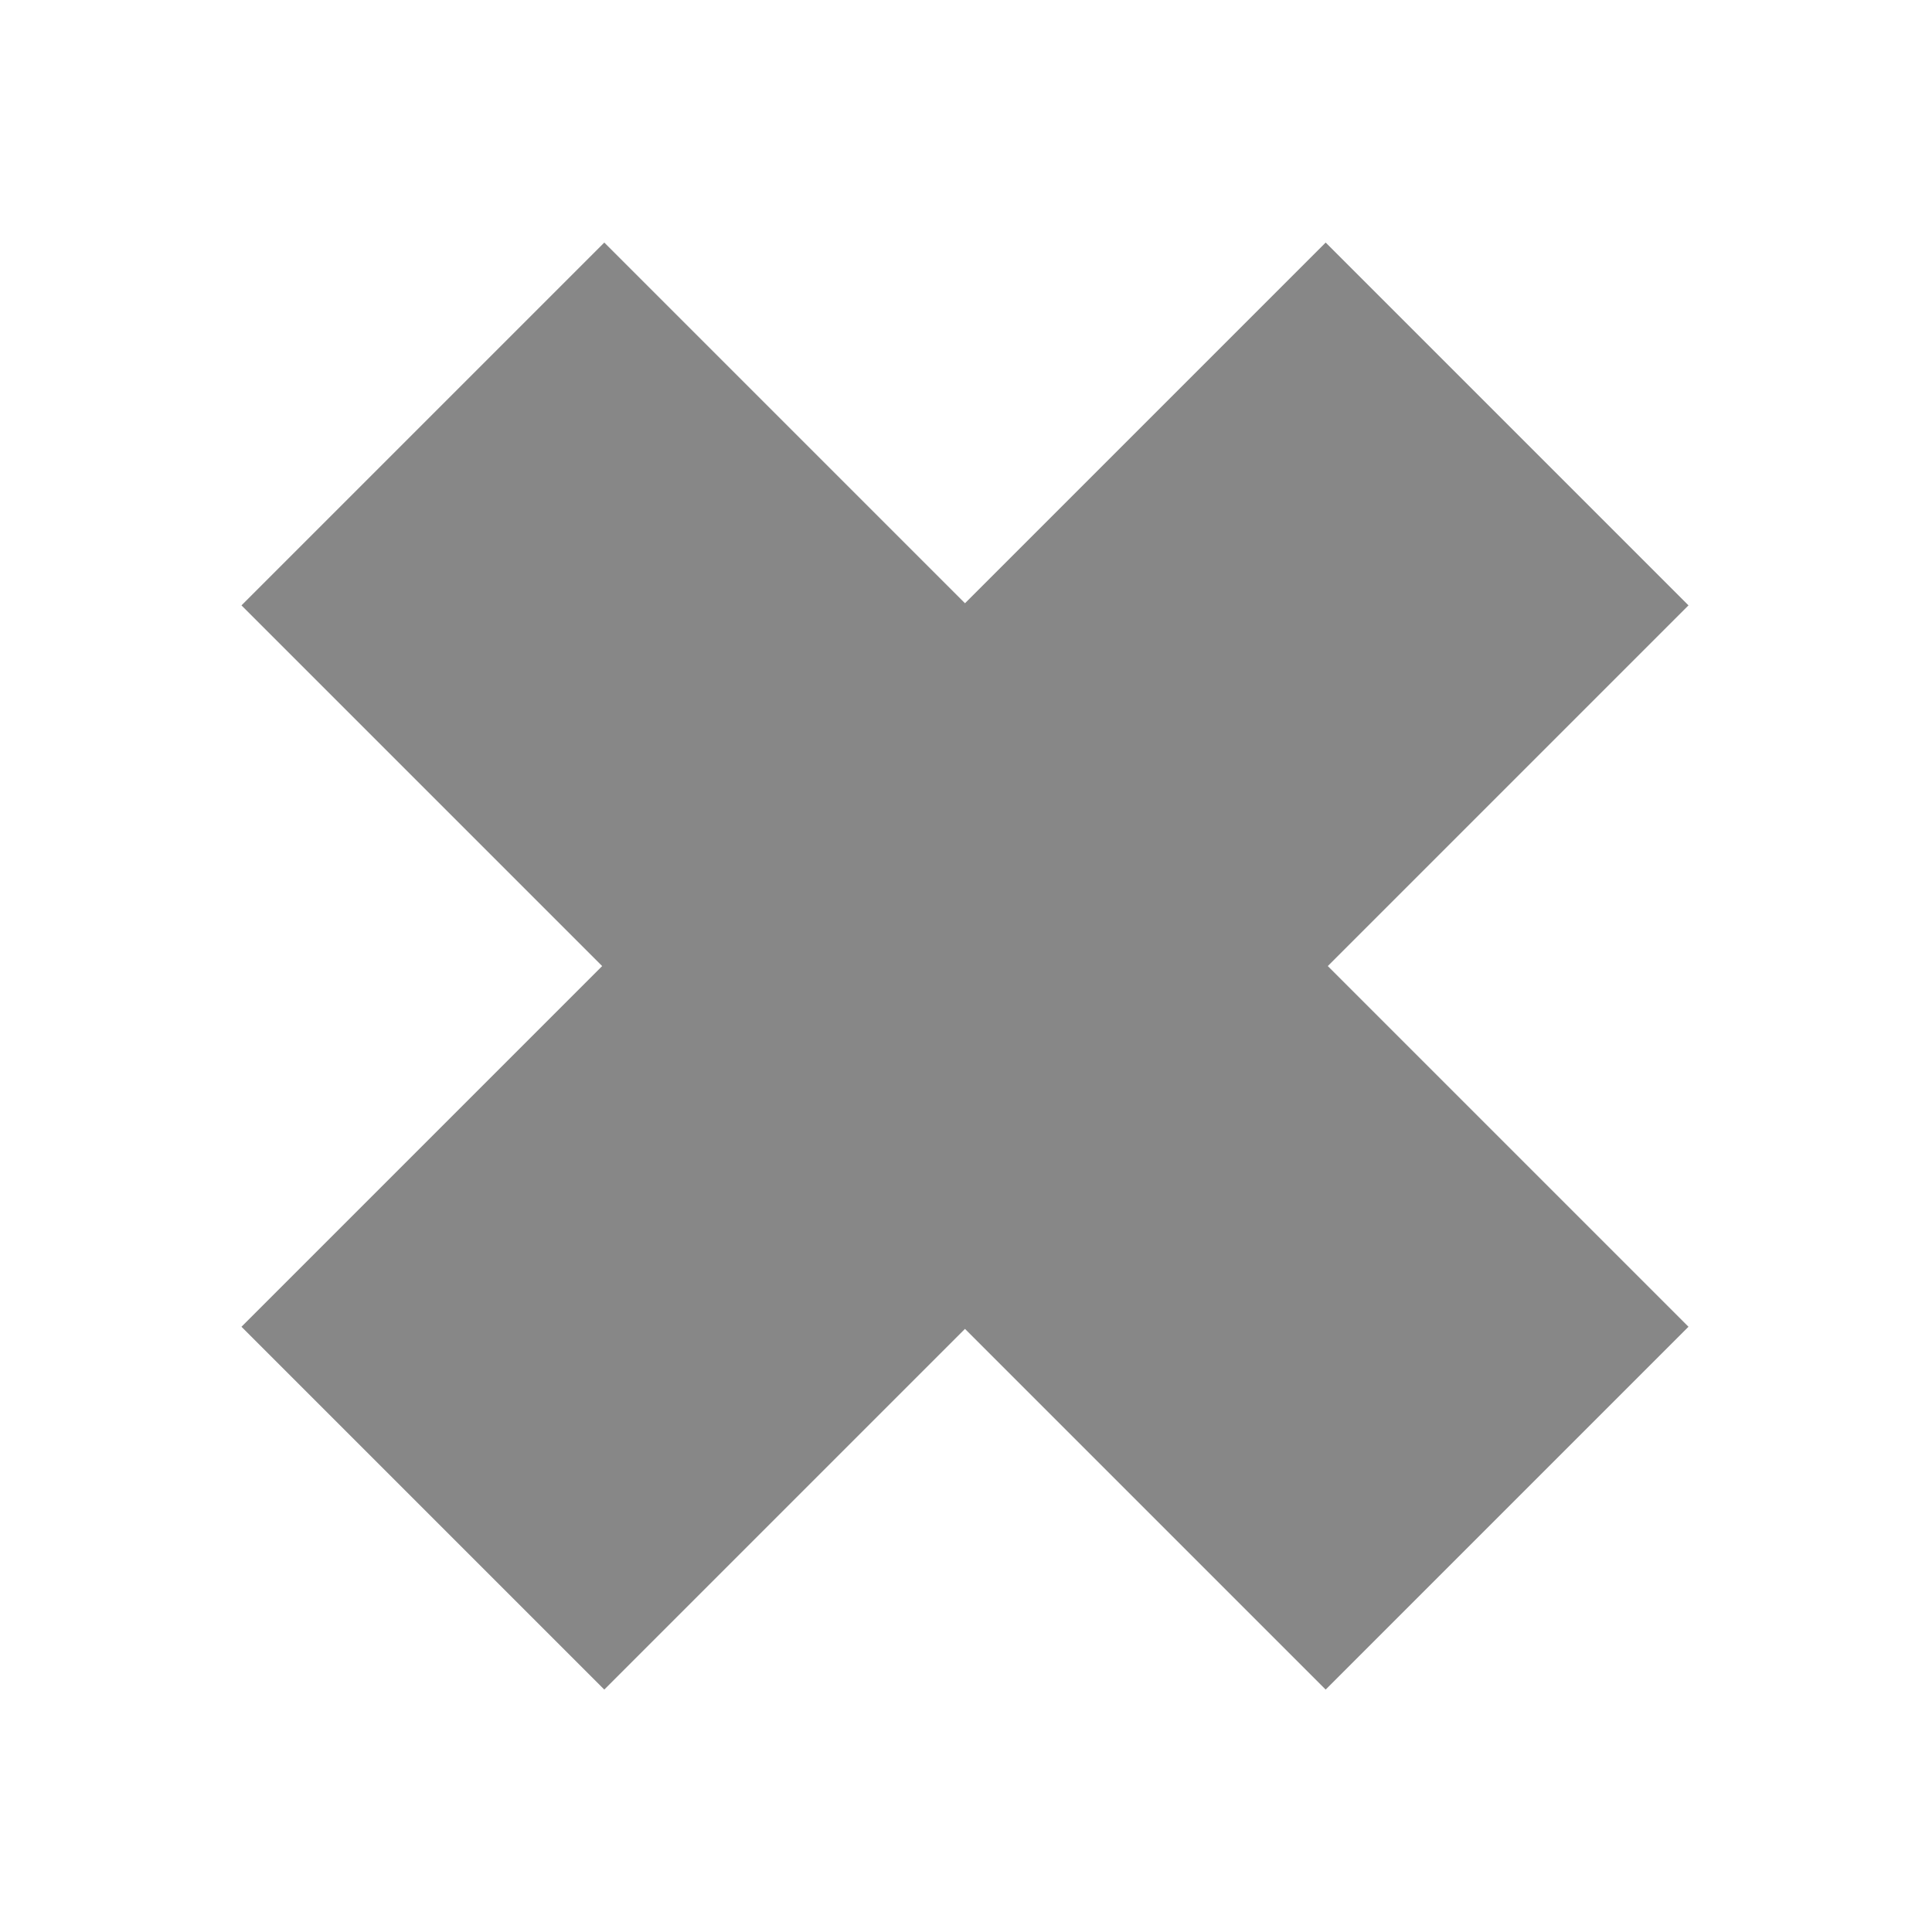 <?xml version="1.0" encoding="UTF-8" standalone="no"?>
<!-- Created with Inkscape (http://www.inkscape.org/) -->

<svg
   xmlns:dc="http://purl.org/dc/elements/1.1/"
   xmlns:cc="http://creativecommons.org/ns#"
   xmlns:rdf="http://www.w3.org/1999/02/22-rdf-syntax-ns#"
   xmlns:svg="http://www.w3.org/2000/svg"
   xmlns="http://www.w3.org/2000/svg"
   xmlns:sodipodi="http://sodipodi.sourceforge.net/DTD/sodipodi-0.dtd"
   xmlns:inkscape="http://www.inkscape.org/namespaces/inkscape"
   width="320"
   height="320"
   id="svg2"
   version="1.1"
   inkscape:version="0.48.1 r9760"
   inkscape:export-filename="/home/dimak/close.png"
   inkscape:export-xdpi="9"
   inkscape:export-ydpi="9"
   sodipodi:docname="close.svg">
  <defs
     id="defs4" />
  <sodipodi:namedview
     id="base"
     pagecolor="#ffffff"
     bordercolor="#666666"
     borderopacity="1.0"
     inkscape:pageopacity="0.0"
     inkscape:pageshadow="2"
     inkscape:zoom="1"
     inkscape:cx="-25.5"
     inkscape:cy="244.77064"
     inkscape:document-units="px"
     inkscape:current-layer="layer1"
     showgrid="false"
     inkscape:window-width="1594"
     inkscape:window-height="1145"
     inkscape:window-x="0"
     inkscape:window-y="0"
     inkscape:window-maximized="1"
     units="px" />
  <g
     inkscape:label="Layer 1"
     inkscape:groupmode="layer"
     id="layer1"
     transform="translate(0,-732.36)">
    <rect
       style="fill:#878787;fill-opacity:1;stroke:none"
       id="rect3792"
       width="254"
       height="85"
       x="617.131"
       y="475.562"
       transform="matrix(0.707,0.707,-0.707,0.707,0,0)" />
    <rect
       style="fill:#878787;fill-opacity:1;stroke:none"
       id="rect3792-2"
       width="254"
       height="85"
       x="391.062"
       y="-786.631"
       transform="matrix(-0.707,0.707,-0.707,-0.707,0,0)" />
  </g>
</svg>
